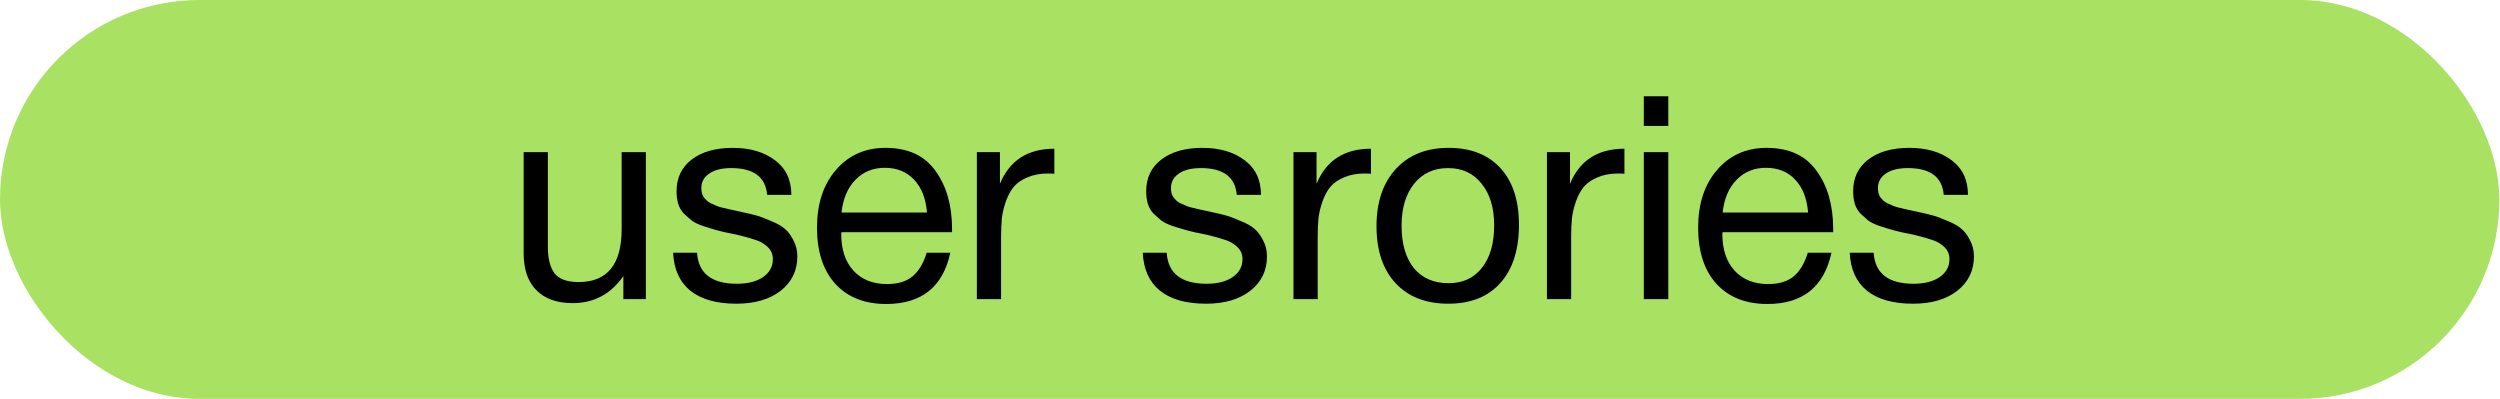 <svg width="351" height="56" viewBox="0 0 351 56" fill="none" xmlns="http://www.w3.org/2000/svg">
<rect width="350.91" height="56" rx="28" fill="#A9E163"/>
<path d="M90.68 21.36V42H87.52V38.76C85.76 41.293 83.387 42.56 80.4 42.56C78.213 42.56 76.52 41.96 75.32 40.76C74.12 39.56 73.52 37.827 73.52 35.56V21.36H76.92V34.64C76.92 36.267 77.227 37.507 77.84 38.36C78.48 39.187 79.613 39.6 81.24 39.6C85.267 39.6 87.28 37.12 87.28 32.16V21.36H90.68ZM111.107 27.36H107.707C107.493 24.853 105.813 23.6 102.667 23.6C101.36 23.6 100.333 23.853 99.587 24.36C98.84 24.867 98.467 25.547 98.467 26.4C98.467 26.64 98.493 26.88 98.547 27.12C98.6 27.333 98.693 27.533 98.827 27.72C98.987 27.88 99.12 28.027 99.227 28.16C99.36 28.293 99.56 28.427 99.827 28.56C100.12 28.667 100.333 28.76 100.467 28.84C100.627 28.92 100.893 29.013 101.267 29.12C101.667 29.2 101.947 29.267 102.107 29.32C102.267 29.347 102.573 29.413 103.027 29.52C103.507 29.627 103.813 29.693 103.947 29.72C104.933 29.933 105.667 30.107 106.147 30.24C106.653 30.373 107.333 30.627 108.187 31C109.067 31.347 109.733 31.72 110.187 32.12C110.64 32.493 111.04 33.027 111.387 33.72C111.76 34.387 111.947 35.147 111.947 36C111.947 38 111.16 39.613 109.587 40.84C108.04 42.04 105.973 42.64 103.387 42.64C100.587 42.64 98.427 42.027 96.907 40.8C95.413 39.573 94.613 37.8 94.507 35.48H97.867C98.053 38.387 99.92 39.84 103.467 39.84C104.987 39.84 106.2 39.533 107.107 38.92C108.04 38.28 108.507 37.44 108.507 36.4C108.507 35.707 108.267 35.133 107.787 34.68C107.307 34.227 106.773 33.907 106.187 33.72C105.6 33.507 104.76 33.267 103.667 33C103.507 32.973 103.387 32.947 103.307 32.92C103.067 32.867 102.547 32.76 101.747 32.6C100.973 32.413 100.413 32.267 100.067 32.16C99.72 32.053 99.213 31.893 98.547 31.68C97.907 31.44 97.427 31.2 97.107 30.96C96.787 30.693 96.427 30.373 96.027 30C95.653 29.6 95.387 29.147 95.227 28.64C95.067 28.107 94.987 27.507 94.987 26.84C94.987 24.973 95.693 23.493 97.107 22.4C98.547 21.307 100.467 20.76 102.867 20.76C105.293 20.76 107.267 21.333 108.787 22.48C110.333 23.627 111.107 25.253 111.107 27.36ZM133.427 35.48C132.387 40.28 129.387 42.68 124.427 42.68C121.387 42.68 119 41.733 117.267 39.84C115.56 37.947 114.707 35.32 114.707 31.96C114.707 28.627 115.587 25.933 117.347 23.88C119.133 21.8 121.453 20.76 124.307 20.76C127.48 20.76 129.827 21.84 131.347 24C132.893 26.133 133.667 28.84 133.667 32.12V32.6H118.147L118.107 32.84C118.107 35.027 118.68 36.747 119.827 38C120.973 39.253 122.547 39.88 124.547 39.88C126.04 39.88 127.213 39.533 128.067 38.84C128.947 38.147 129.627 37.027 130.107 35.48H133.427ZM130.147 29.84C129.987 27.867 129.387 26.333 128.347 25.24C127.307 24.12 125.933 23.56 124.227 23.56C122.573 23.56 121.2 24.12 120.107 25.24C119.013 26.36 118.36 27.893 118.147 29.84H130.147ZM148.031 20.88V24.4C147.791 24.373 147.498 24.36 147.151 24.36C146.058 24.36 145.111 24.533 144.311 24.88C143.511 25.2 142.871 25.627 142.391 26.16C141.938 26.693 141.564 27.36 141.271 28.16C140.978 28.96 140.778 29.76 140.671 30.56C140.591 31.36 140.551 32.267 140.551 33.28V42H137.151V21.36H140.391V25.8C141.751 22.52 144.298 20.88 148.031 20.88ZM177.044 27.36H173.644C173.431 24.853 171.751 23.6 168.604 23.6C167.297 23.6 166.271 23.853 165.524 24.36C164.777 24.867 164.404 25.547 164.404 26.4C164.404 26.64 164.431 26.88 164.484 27.12C164.537 27.333 164.631 27.533 164.764 27.72C164.924 27.88 165.057 28.027 165.164 28.16C165.297 28.293 165.497 28.427 165.764 28.56C166.057 28.667 166.271 28.76 166.404 28.84C166.564 28.92 166.831 29.013 167.204 29.12C167.604 29.2 167.884 29.267 168.044 29.32C168.204 29.347 168.511 29.413 168.964 29.52C169.444 29.627 169.751 29.693 169.884 29.72C170.871 29.933 171.604 30.107 172.084 30.24C172.591 30.373 173.271 30.627 174.124 31C175.004 31.347 175.671 31.72 176.124 32.12C176.577 32.493 176.977 33.027 177.324 33.72C177.697 34.387 177.884 35.147 177.884 36C177.884 38 177.097 39.613 175.524 40.84C173.977 42.04 171.911 42.64 169.324 42.64C166.524 42.64 164.364 42.027 162.844 40.8C161.351 39.573 160.551 37.8 160.444 35.48H163.804C163.991 38.387 165.857 39.84 169.404 39.84C170.924 39.84 172.137 39.533 173.044 38.92C173.977 38.28 174.444 37.44 174.444 36.4C174.444 35.707 174.204 35.133 173.724 34.68C173.244 34.227 172.711 33.907 172.124 33.72C171.537 33.507 170.697 33.267 169.604 33C169.444 32.973 169.324 32.947 169.244 32.92C169.004 32.867 168.484 32.76 167.684 32.6C166.911 32.413 166.351 32.267 166.004 32.16C165.657 32.053 165.151 31.893 164.484 31.68C163.844 31.44 163.364 31.2 163.044 30.96C162.724 30.693 162.364 30.373 161.964 30C161.591 29.6 161.324 29.147 161.164 28.64C161.004 28.107 160.924 27.507 160.924 26.84C160.924 24.973 161.631 23.493 163.044 22.4C164.484 21.307 166.404 20.76 168.804 20.76C171.231 20.76 173.204 21.333 174.724 22.48C176.271 23.627 177.044 25.253 177.044 27.36ZM192.484 20.88V24.4C192.244 24.373 191.951 24.36 191.604 24.36C190.511 24.36 189.564 24.533 188.764 24.88C187.964 25.2 187.324 25.627 186.844 26.16C186.391 26.693 186.017 27.36 185.724 28.16C185.431 28.96 185.231 29.76 185.124 30.56C185.044 31.36 185.004 32.267 185.004 33.28V42H181.604V21.36H184.844V25.8C186.204 22.52 188.751 20.88 192.484 20.88ZM195.981 23.72C197.795 21.747 200.261 20.76 203.381 20.76C206.501 20.76 208.928 21.707 210.661 23.6C212.395 25.493 213.261 28.147 213.261 31.56C213.261 35.053 212.395 37.773 210.661 39.72C208.928 41.667 206.488 42.64 203.341 42.64C200.195 42.64 197.728 41.68 195.941 39.76C194.155 37.84 193.261 35.173 193.261 31.76C193.261 28.373 194.168 25.693 195.981 23.72ZM208.021 25.8C206.875 24.333 205.301 23.6 203.301 23.6C201.301 23.6 199.715 24.333 198.541 25.8C197.368 27.267 196.781 29.227 196.781 31.68C196.781 34.213 197.355 36.2 198.501 37.64C199.675 39.053 201.301 39.76 203.381 39.76C205.381 39.76 206.941 39.04 208.061 37.6C209.208 36.16 209.781 34.173 209.781 31.64C209.781 29.187 209.195 27.24 208.021 25.8ZM228.07 20.88V24.4C227.83 24.373 227.537 24.36 227.19 24.36C226.097 24.36 225.15 24.533 224.35 24.88C223.55 25.2 222.91 25.627 222.43 26.16C221.977 26.693 221.603 27.36 221.31 28.16C221.017 28.96 220.817 29.76 220.71 30.56C220.63 31.36 220.59 32.267 220.59 33.28V42H217.19V21.36H220.43V25.8C221.79 22.52 224.337 20.88 228.07 20.88ZM234.23 13.52V17.68H230.79V13.52H234.23ZM234.23 21.36V42H230.79V21.36H234.23ZM257.137 35.48C256.098 40.28 253.098 42.68 248.138 42.68C245.098 42.68 242.711 41.733 240.978 39.84C239.271 37.947 238.418 35.32 238.418 31.96C238.418 28.627 239.298 25.933 241.058 23.88C242.844 21.8 245.164 20.76 248.018 20.76C251.191 20.76 253.538 21.84 255.058 24C256.604 26.133 257.378 28.84 257.378 32.12V32.6H241.858L241.818 32.84C241.818 35.027 242.391 36.747 243.538 38C244.684 39.253 246.258 39.88 248.258 39.88C249.751 39.88 250.924 39.533 251.778 38.84C252.658 38.147 253.338 37.027 253.818 35.48H257.137ZM253.858 29.84C253.698 27.867 253.098 26.333 252.058 25.24C251.018 24.12 249.644 23.56 247.938 23.56C246.284 23.56 244.911 24.12 243.818 25.24C242.724 26.36 242.071 27.893 241.858 29.84H253.858ZM276.302 27.36H272.902C272.689 24.853 271.009 23.6 267.862 23.6C266.555 23.6 265.529 23.853 264.782 24.36C264.035 24.867 263.662 25.547 263.662 26.4C263.662 26.64 263.689 26.88 263.742 27.12C263.795 27.333 263.889 27.533 264.022 27.72C264.182 27.88 264.315 28.027 264.422 28.16C264.555 28.293 264.755 28.427 265.022 28.56C265.315 28.667 265.529 28.76 265.662 28.84C265.822 28.92 266.089 29.013 266.462 29.12C266.862 29.2 267.142 29.267 267.302 29.32C267.462 29.347 267.769 29.413 268.222 29.52C268.702 29.627 269.009 29.693 269.142 29.72C270.129 29.933 270.862 30.107 271.342 30.24C271.849 30.373 272.529 30.627 273.382 31C274.262 31.347 274.929 31.72 275.382 32.12C275.835 32.493 276.235 33.027 276.582 33.72C276.955 34.387 277.142 35.147 277.142 36C277.142 38 276.355 39.613 274.782 40.84C273.235 42.04 271.169 42.64 268.582 42.64C265.782 42.64 263.622 42.027 262.102 40.8C260.609 39.573 259.809 37.8 259.702 35.48H263.062C263.249 38.387 265.115 39.84 268.662 39.84C270.182 39.84 271.395 39.533 272.302 38.92C273.235 38.28 273.702 37.44 273.702 36.4C273.702 35.707 273.462 35.133 272.982 34.68C272.502 34.227 271.969 33.907 271.382 33.72C270.795 33.507 269.955 33.267 268.862 33C268.702 32.973 268.582 32.947 268.502 32.92C268.262 32.867 267.742 32.76 266.942 32.6C266.169 32.413 265.609 32.267 265.262 32.16C264.915 32.053 264.409 31.893 263.742 31.68C263.102 31.44 262.622 31.2 262.302 30.96C261.982 30.693 261.622 30.373 261.222 30C260.849 29.6 260.582 29.147 260.422 28.64C260.262 28.107 260.182 27.507 260.182 26.84C260.182 24.973 260.889 23.493 262.302 22.4C263.742 21.307 265.662 20.76 268.062 20.76C270.489 20.76 272.462 21.333 273.982 22.48C275.529 23.627 276.302 25.253 276.302 27.36Z" fill="black"/>
</svg>

